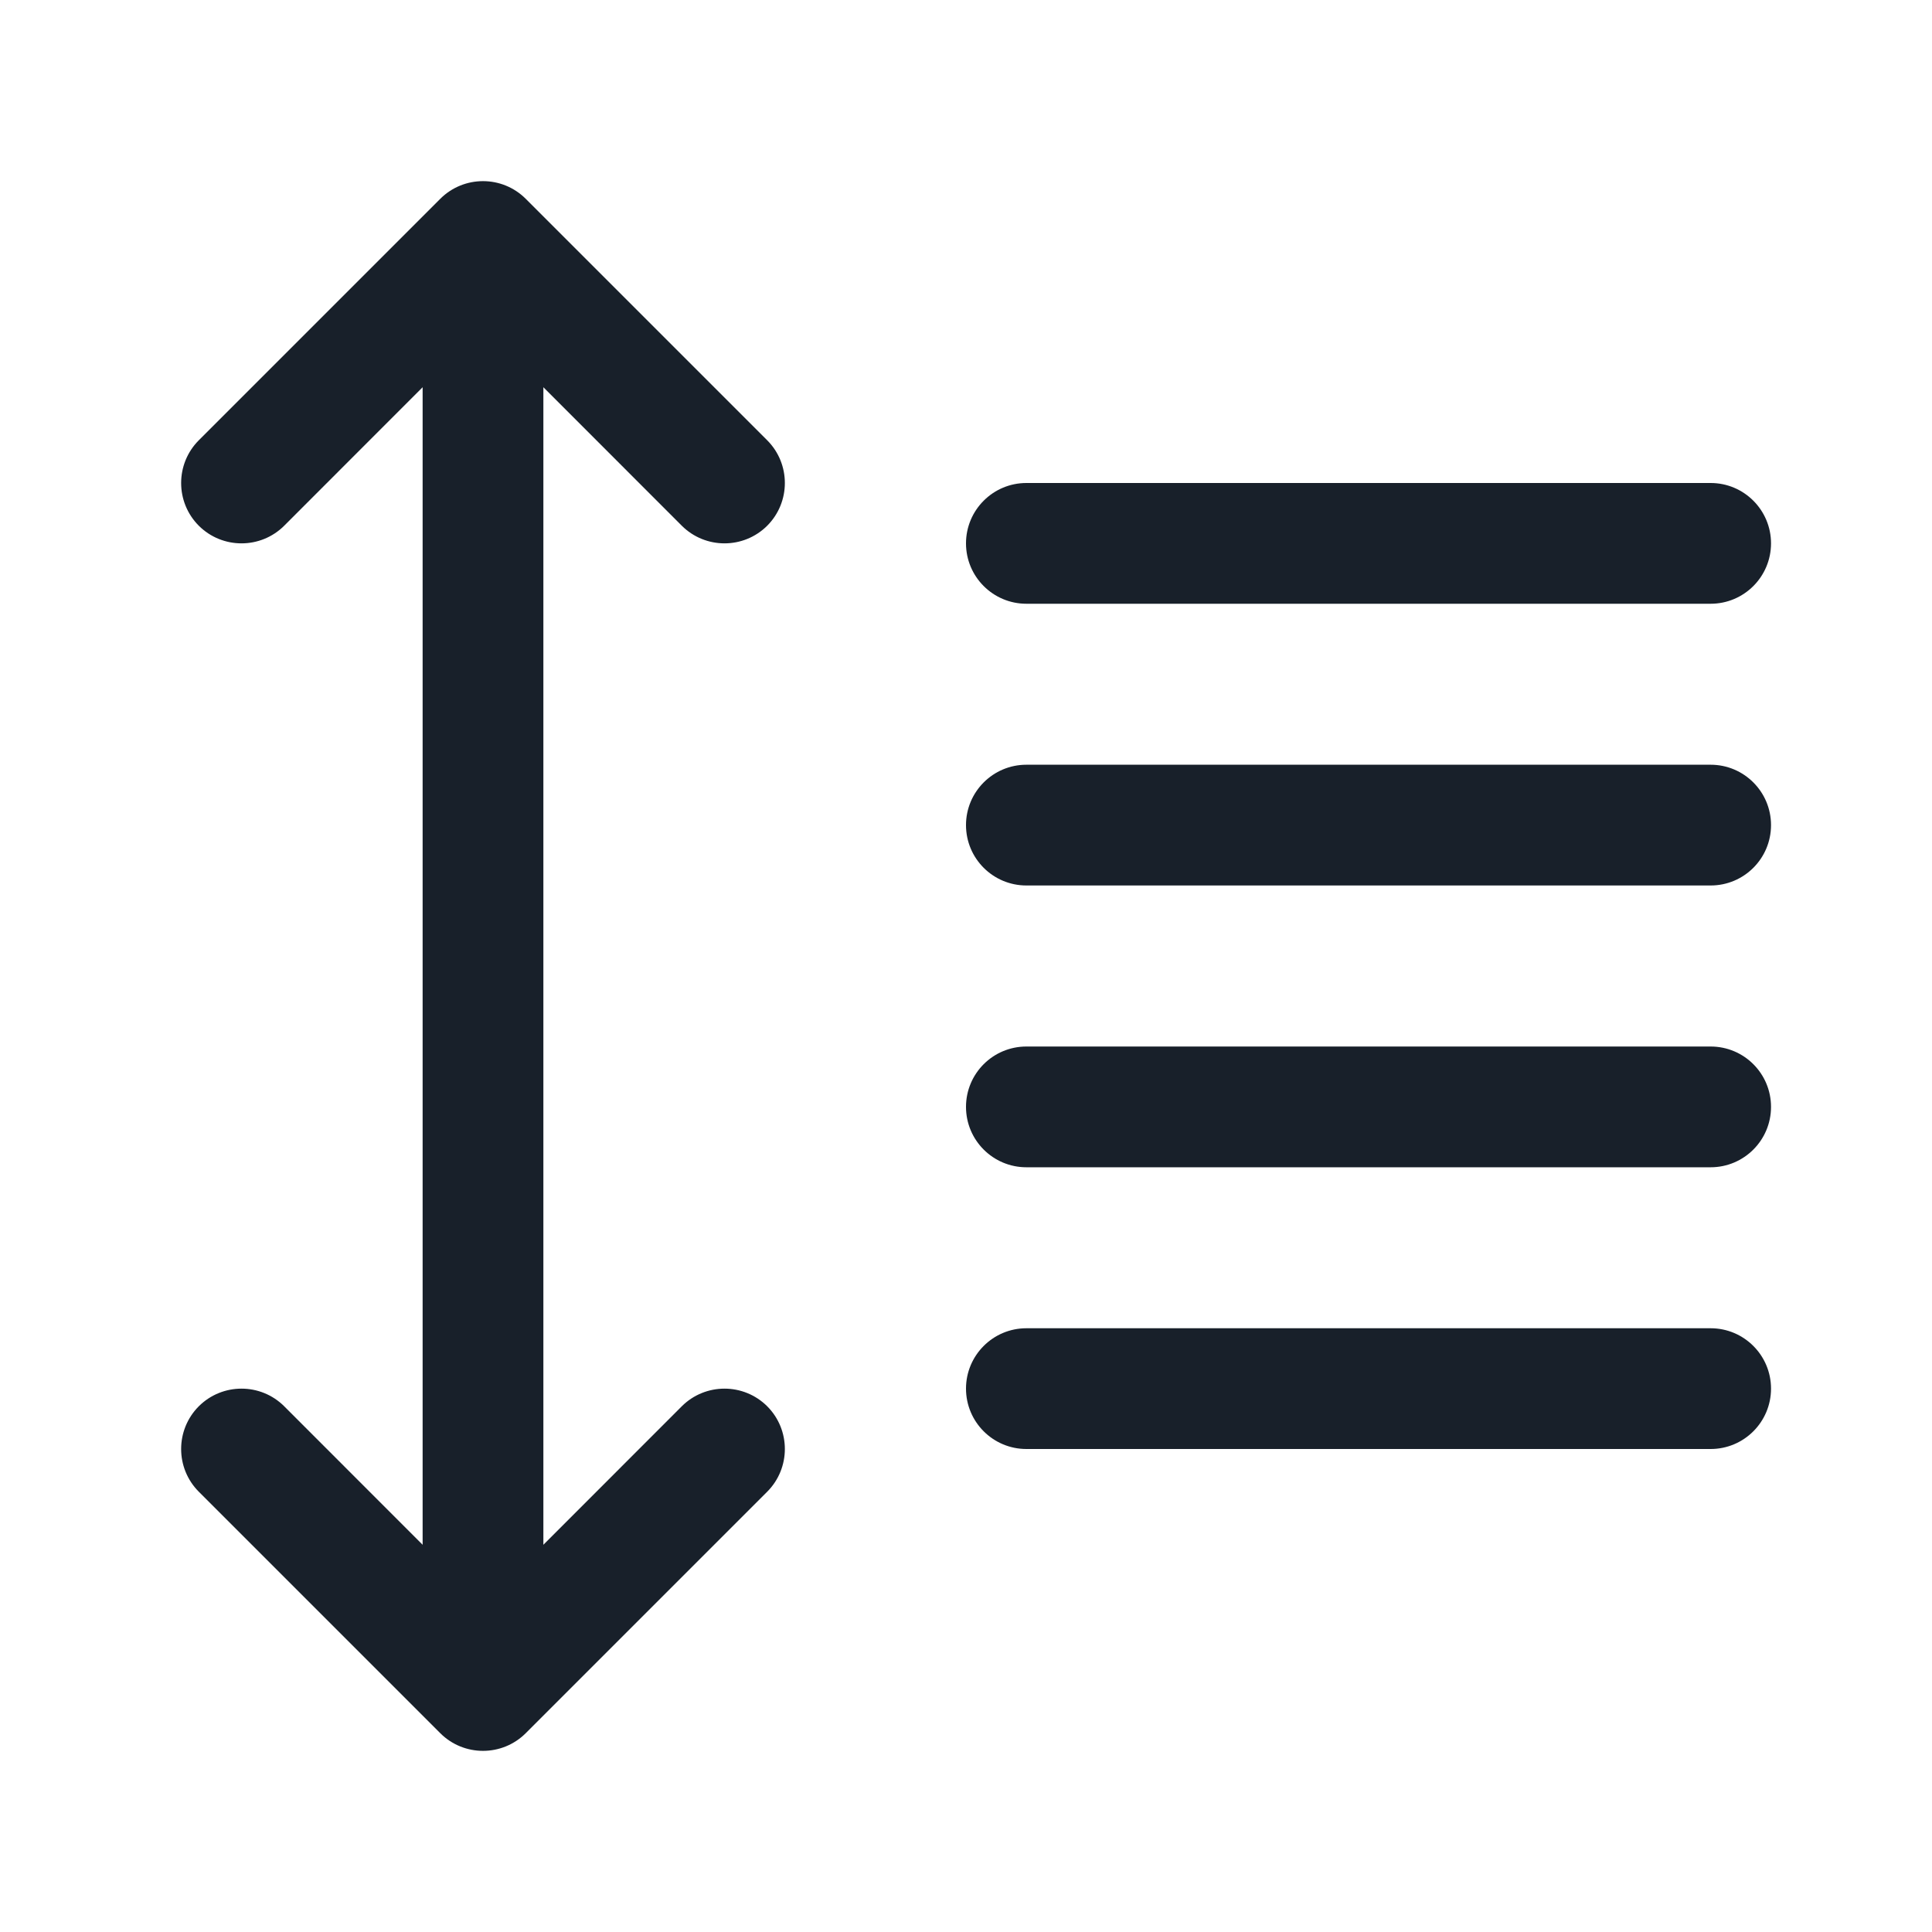 <svg width="28" height="28" viewBox="0 0 28 28" fill="none" xmlns="http://www.w3.org/2000/svg">
<path fill-rule="evenodd" clip-rule="evenodd" d="M11.119 21.619C11.46 21.277 11.46 20.723 11.119 20.381C10.777 20.04 10.223 20.04 9.881 20.381L7.875 22.388L7.875 5.612L9.881 7.619C10.223 7.96 10.777 7.96 11.119 7.619C11.46 7.277 11.46 6.723 11.119 6.381L7.619 2.881C7.277 2.54 6.723 2.54 6.381 2.881L2.881 6.381C2.54 6.723 2.54 7.277 2.881 7.619C3.223 7.96 3.777 7.96 4.119 7.619L6.125 5.612L6.125 22.388L4.119 20.381C3.777 20.04 3.223 20.04 2.881 20.381C2.54 20.723 2.54 21.277 2.881 21.619L6.381 25.119C6.723 25.46 7.277 25.46 7.619 25.119L11.119 21.619ZM14.875 7C14.392 7 14 7.392 14 7.875C14 8.358 14.392 8.75 14.875 8.75H24.792C25.275 8.75 25.667 8.358 25.667 7.875C25.667 7.392 25.275 7 24.792 7H14.875ZM14.875 11.083C14.392 11.083 14 11.475 14 11.958C14 12.442 14.392 12.833 14.875 12.833H24.792C25.275 12.833 25.667 12.442 25.667 11.958C25.667 11.475 25.275 11.083 24.792 11.083H14.875ZM14 16.042C14 15.558 14.392 15.167 14.875 15.167H24.792C25.275 15.167 25.667 15.558 25.667 16.042C25.667 16.525 25.275 16.917 24.792 16.917H14.875C14.392 16.917 14 16.525 14 16.042ZM14.875 19.25C14.392 19.25 14 19.642 14 20.125C14 20.608 14.392 21 14.875 21H24.792C25.275 21 25.667 20.608 25.667 20.125C25.667 19.642 25.275 19.25 24.792 19.25H14.875Z" fill="#18202A"/>
</svg>
